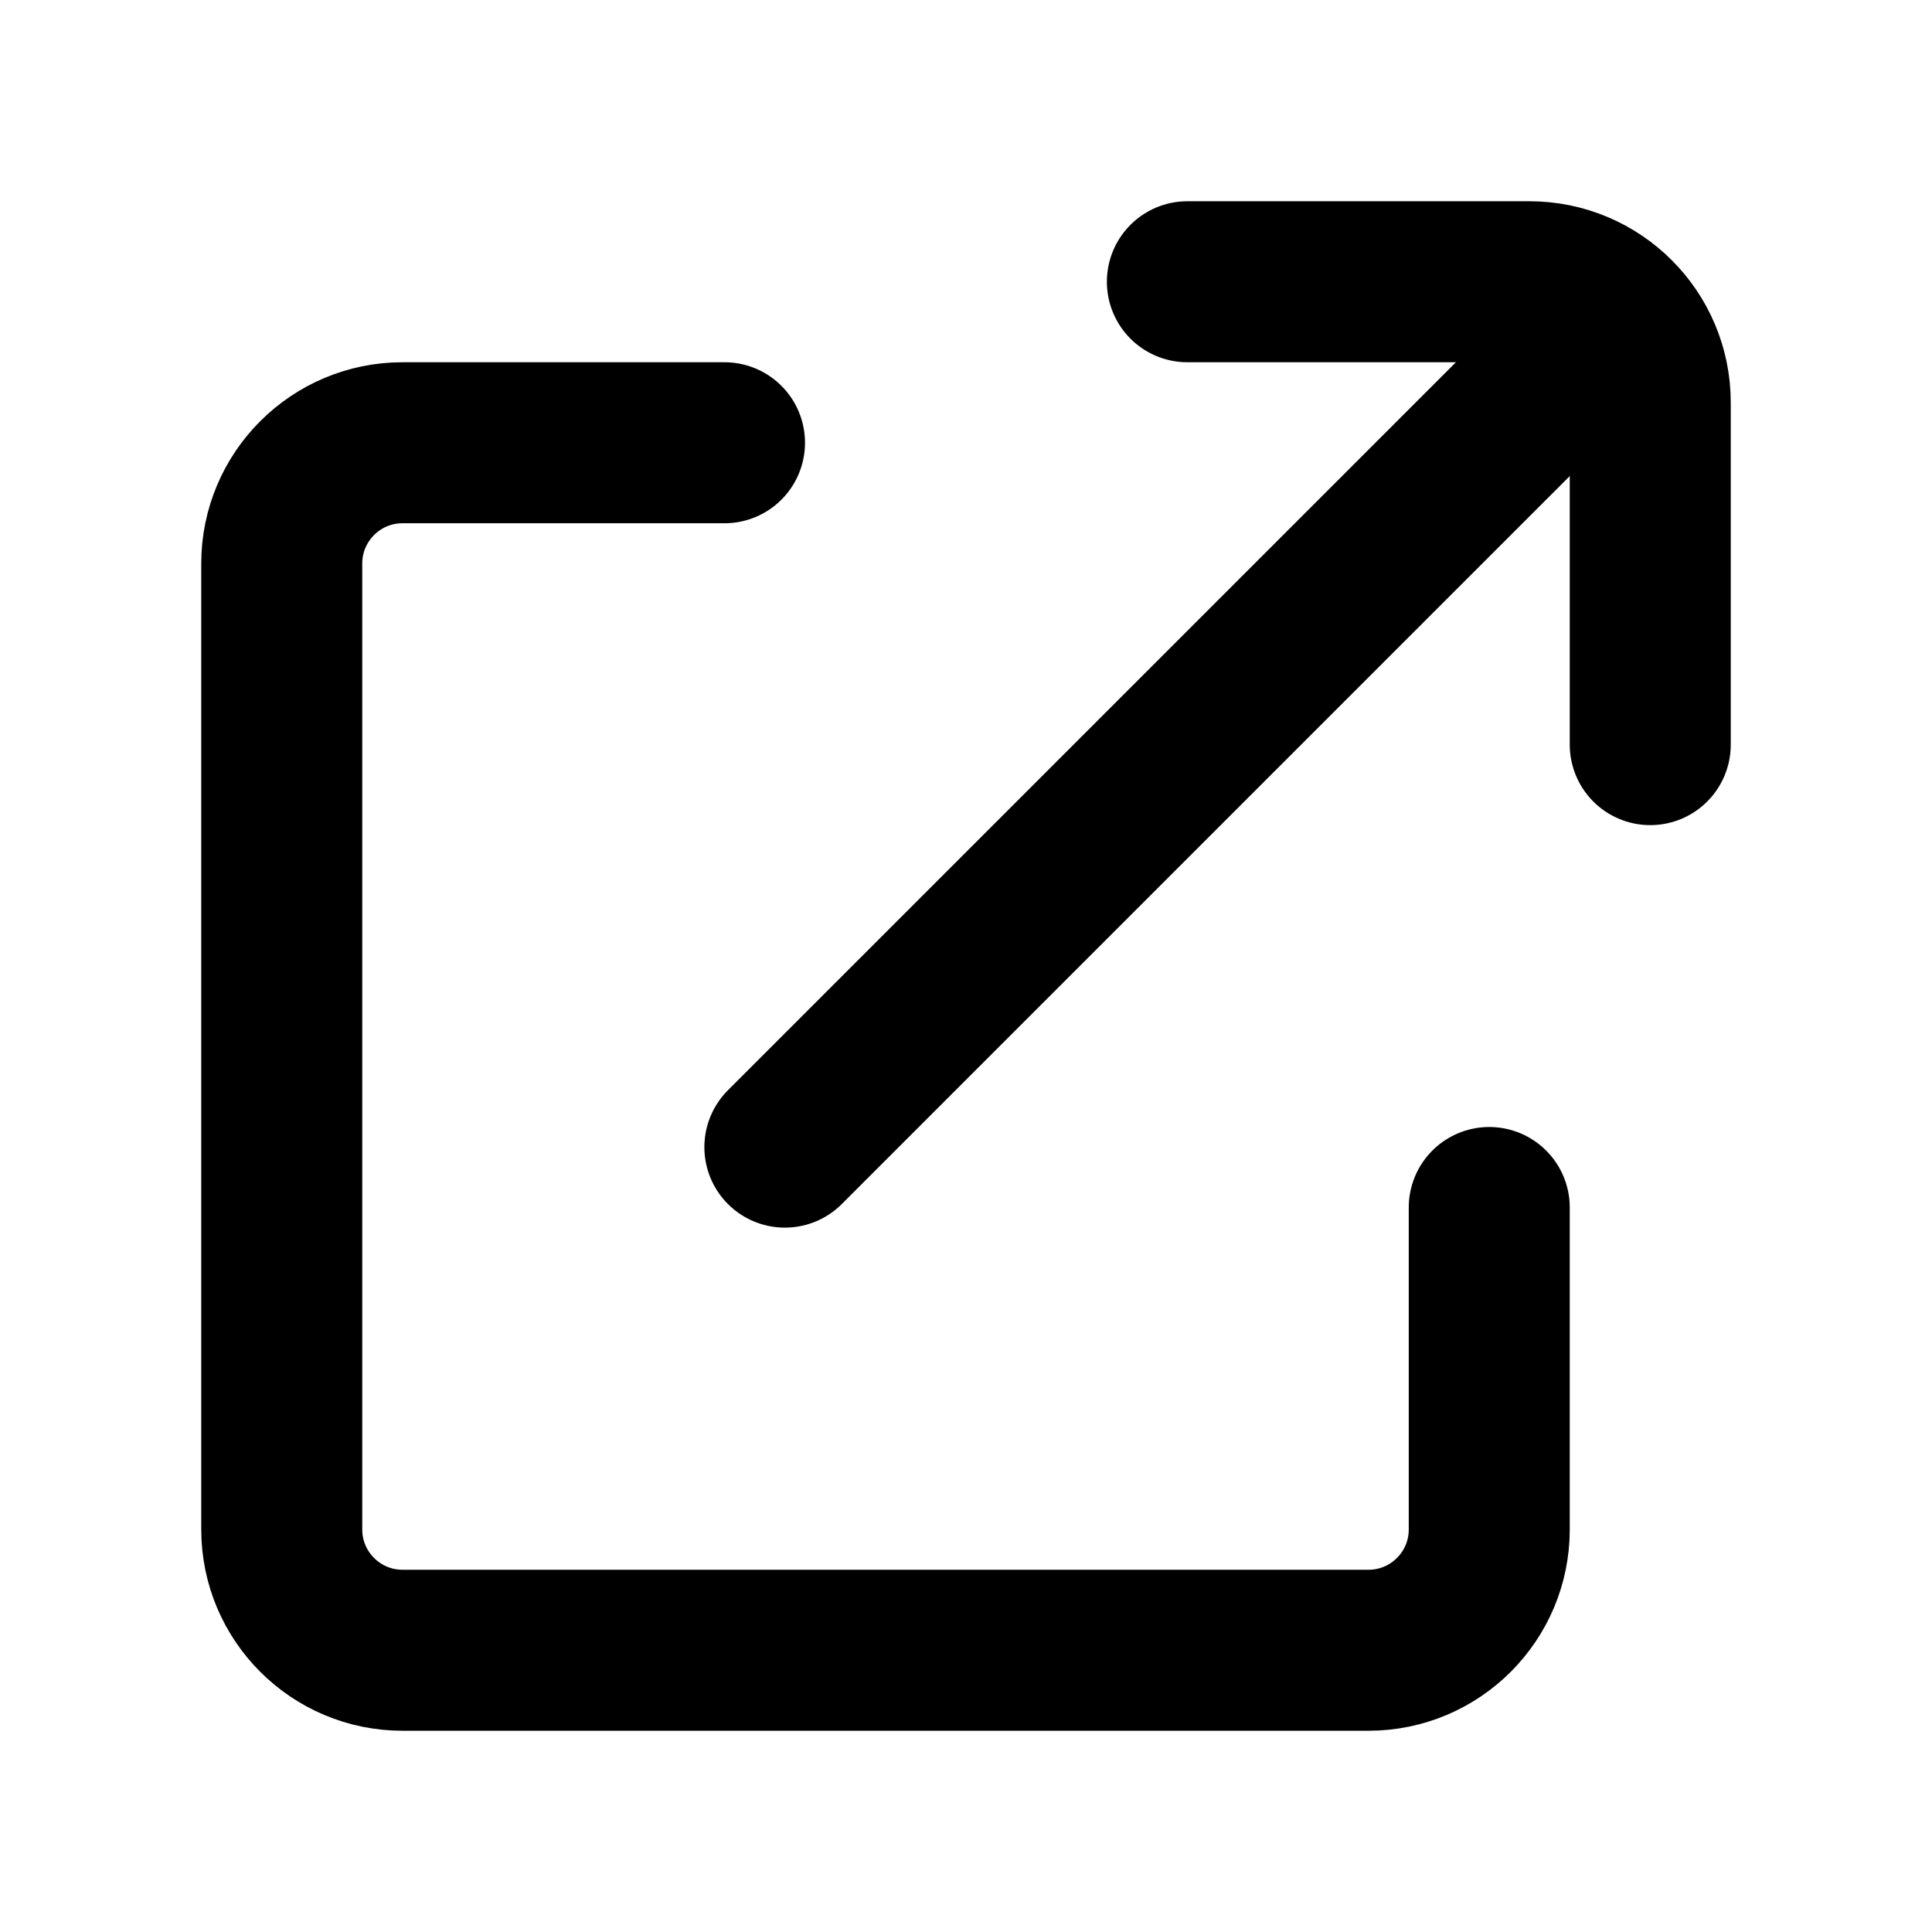 <svg xmlns="http://www.w3.org/2000/svg" fill="none" viewBox="0 0 24 24">
  <path stroke="currentColor" stroke-linecap="round" stroke-linejoin="round" stroke-width="2" d="M20 4L9.75 14.25"/>
  <path stroke="currentColor" stroke-linecap="round" stroke-width="2" d="M9 5.5H5C4.172 5.5 3.5 6.172 3.5 7V19C3.5 19.828 4.172 20.5 5 20.5H17C17.828 20.5 18.5 19.828 18.5 19V15"/>
  <path stroke="currentColor" stroke-linecap="round" stroke-linejoin="round" stroke-width="2" d="M20.5 9.25L20.5 5C20.5 4.172 19.828 3.5 19 3.5L14.75 3.5"/>
</svg>
